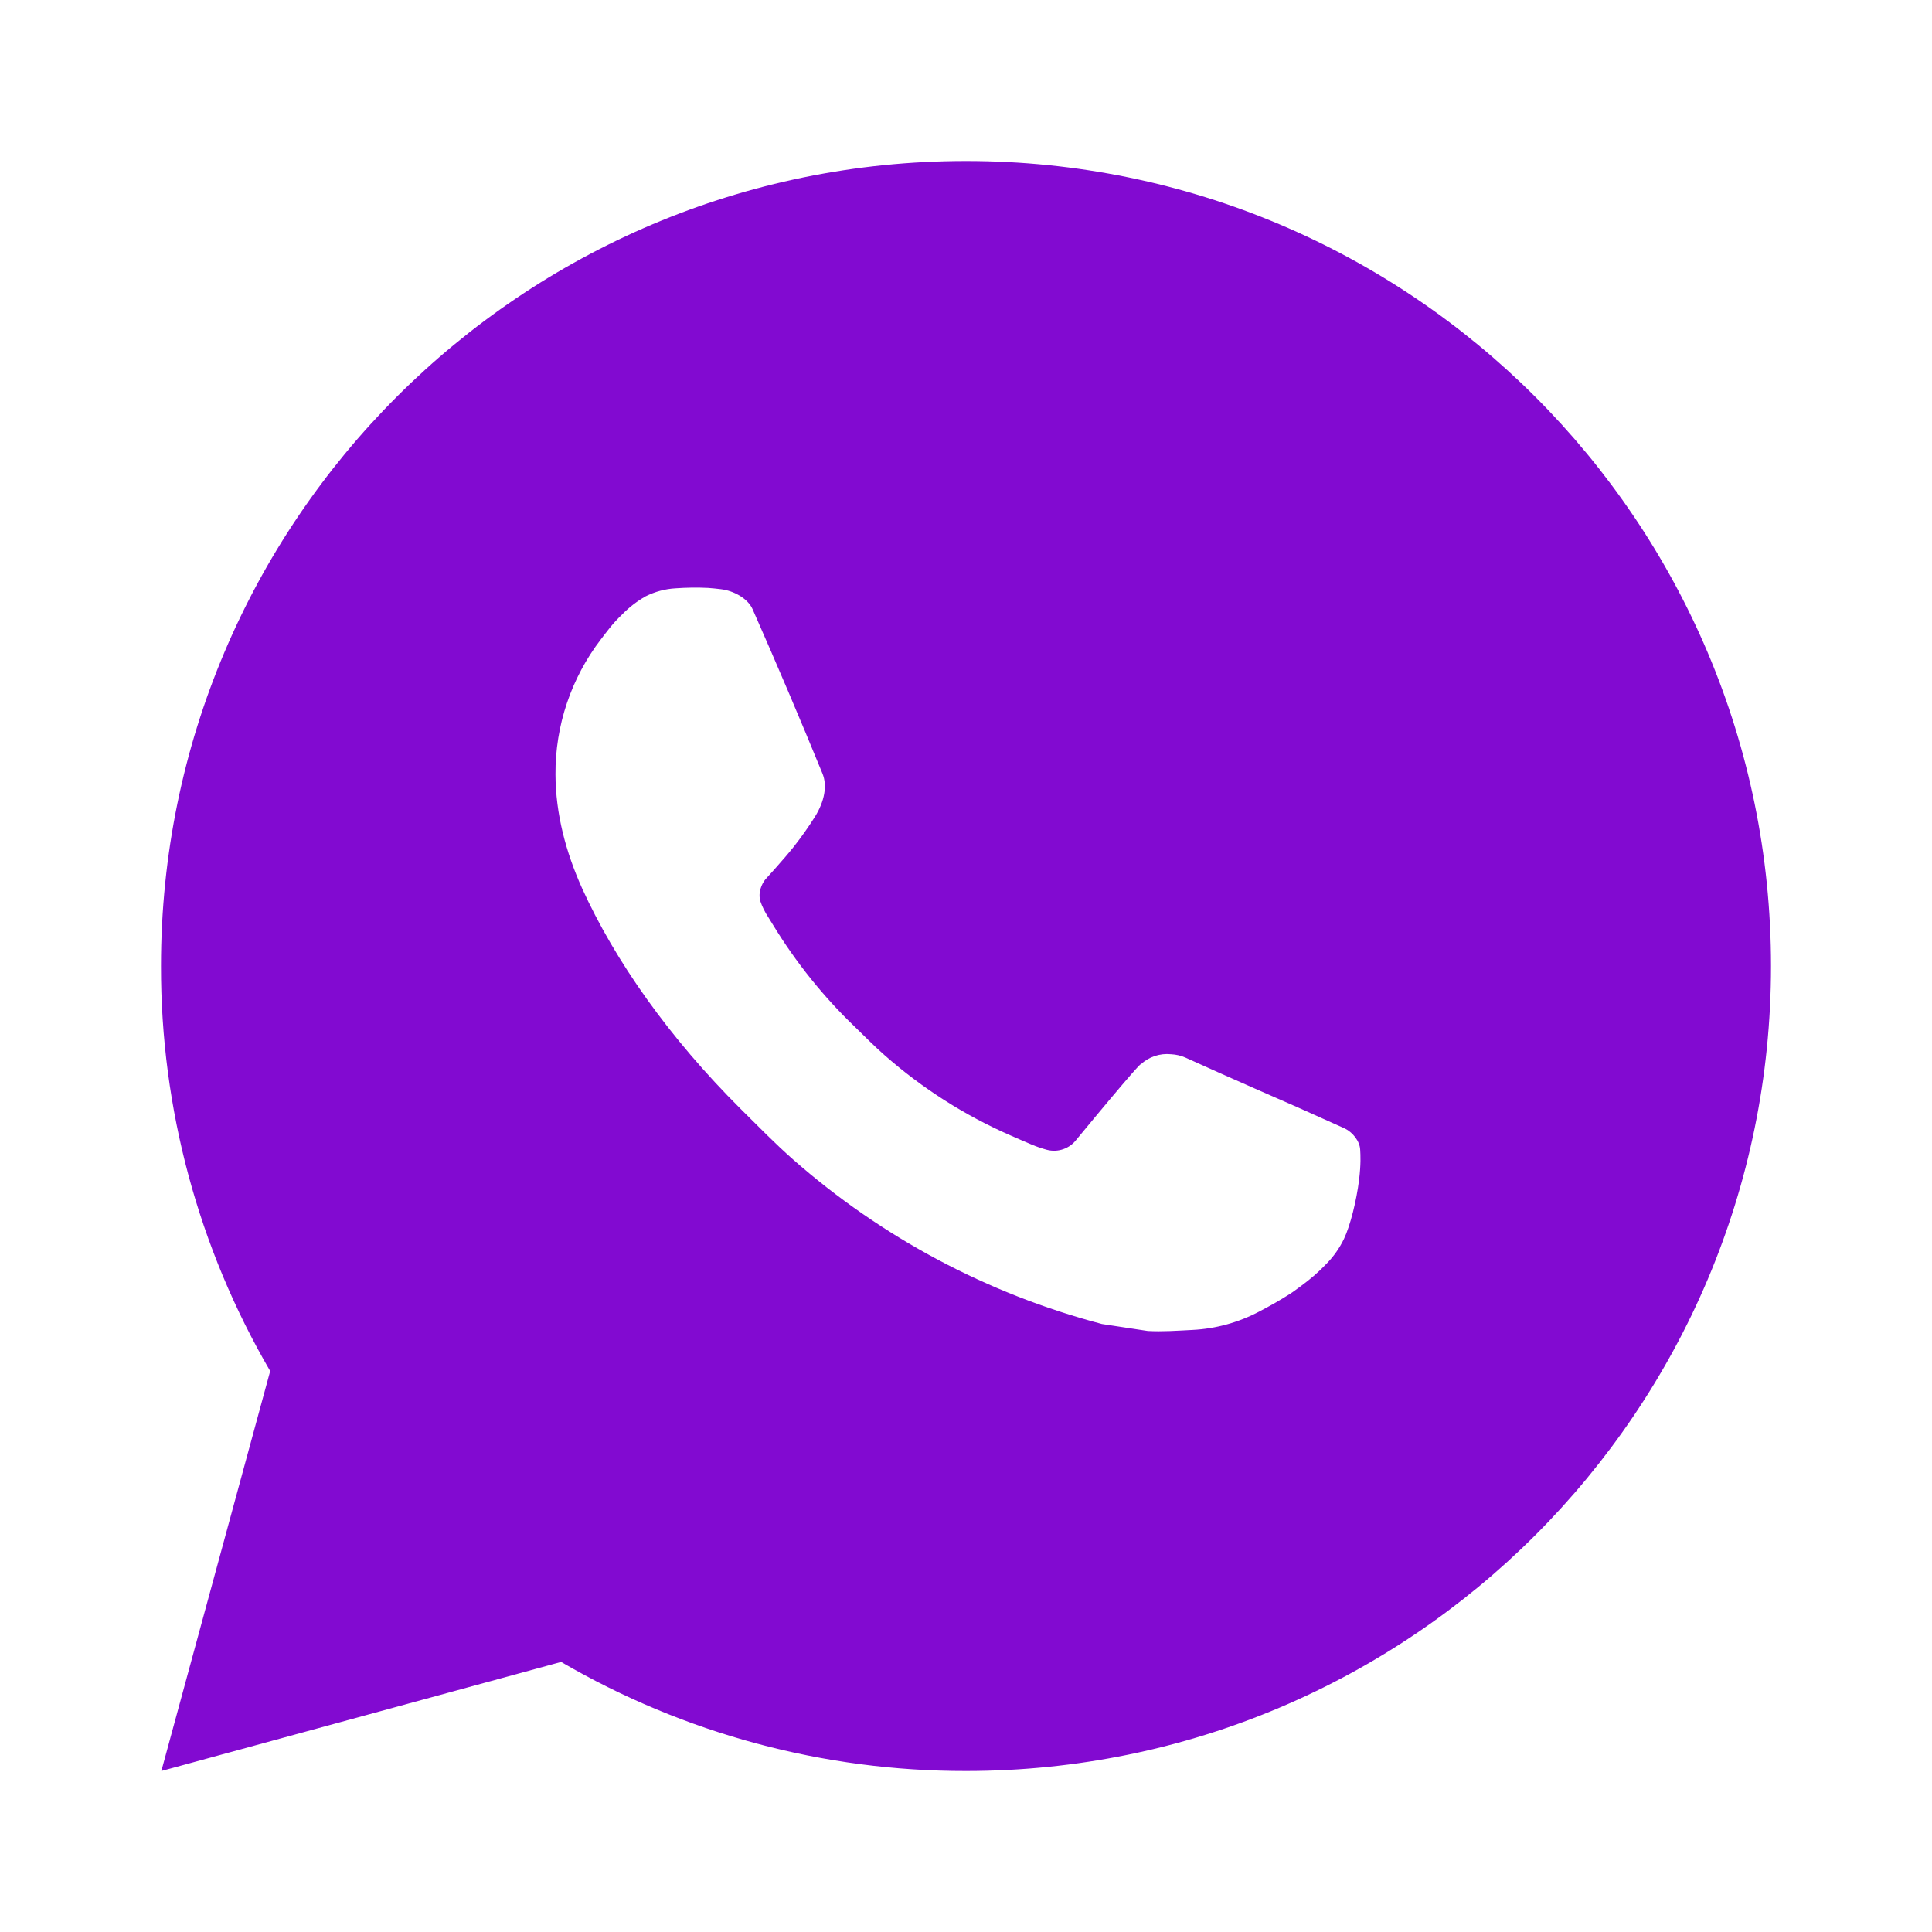 <svg width="33" height="33" viewBox="0 0 33 33" fill="none" xmlns="http://www.w3.org/2000/svg">
<path d="M2.756 30.25L4.615 23.419C3.39 21.319 2.746 18.931 2.75 16.5C2.75 8.906 8.906 2.75 16.5 2.75C24.094 2.75 30.25 8.906 30.25 16.5C30.25 24.094 24.094 30.25 16.5 30.25C14.07 30.254 11.683 29.611 9.584 28.387L2.756 30.25ZM11.538 10.049C11.36 10.059 11.187 10.106 11.027 10.186C10.878 10.271 10.742 10.376 10.623 10.499C10.458 10.655 10.365 10.79 10.264 10.92C9.756 11.582 9.483 12.393 9.488 13.227C9.49 13.901 9.666 14.557 9.941 15.17C10.504 16.411 11.429 17.724 12.651 18.941C12.946 19.233 13.233 19.528 13.542 19.801C15.06 21.137 16.867 22.1 18.822 22.615L19.605 22.734C19.859 22.748 20.113 22.729 20.369 22.716C20.77 22.696 21.161 22.587 21.515 22.399C21.743 22.278 21.85 22.217 22.041 22.096C22.041 22.096 22.1 22.058 22.213 21.973C22.399 21.835 22.513 21.737 22.667 21.576C22.781 21.458 22.88 21.319 22.956 21.161C23.063 20.937 23.17 20.509 23.214 20.153C23.247 19.881 23.238 19.733 23.233 19.64C23.228 19.493 23.105 19.341 22.972 19.276L22.172 18.917C22.172 18.917 20.976 18.396 20.245 18.063C20.169 18.03 20.086 18.011 20.002 18.007C19.908 17.997 19.813 18.008 19.723 18.038C19.634 18.068 19.552 18.117 19.482 18.182V18.179C19.476 18.179 19.383 18.257 18.389 19.462C18.332 19.538 18.254 19.596 18.163 19.628C18.073 19.66 17.976 19.664 17.883 19.64C17.794 19.616 17.706 19.586 17.621 19.55C17.45 19.478 17.391 19.451 17.274 19.4L17.267 19.397C16.481 19.054 15.752 18.59 15.108 18.022C14.935 17.871 14.774 17.706 14.609 17.546C14.068 17.028 13.597 16.442 13.207 15.803L13.126 15.672C13.068 15.585 13.02 15.49 12.986 15.39C12.933 15.188 13.069 15.026 13.069 15.026C13.069 15.026 13.403 14.66 13.559 14.462C13.688 14.298 13.809 14.127 13.921 13.949C14.083 13.688 14.134 13.42 14.048 13.212C13.663 12.272 13.265 11.335 12.855 10.406C12.774 10.222 12.533 10.09 12.315 10.064C12.24 10.055 12.166 10.047 12.092 10.042C11.907 10.033 11.722 10.036 11.538 10.049Z" fill="#820AD1"/>
</svg>
